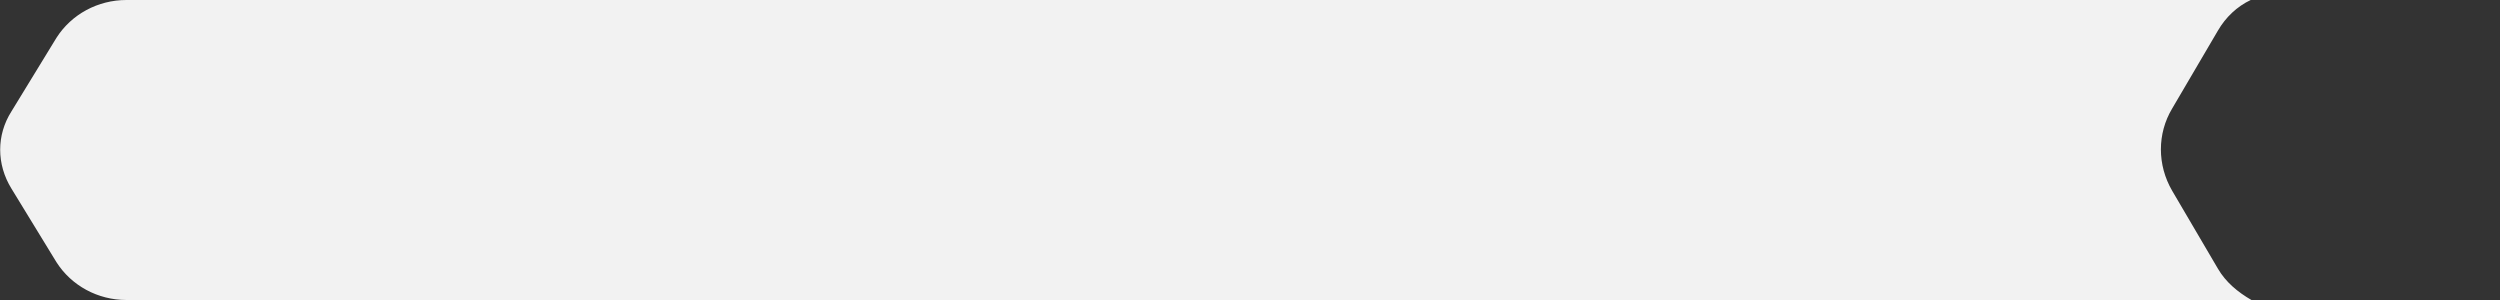 <?xml version="1.0" encoding="utf-8"?>
<!-- Generator: Adobe Illustrator 19.0.0, SVG Export Plug-In . SVG Version: 6.00 Build 0)  -->
<svg version="1.1" id="Camada_1" xmlns="http://www.w3.org/2000/svg" xmlns:xlink="http://www.w3.org/1999/xlink" x="0px" y="0px"
	 viewBox="-304 260 350 42" style="enable-background:new -304 260 350 42;" xml:space="preserve">
<rect x="-304" y="260" width="350" height="42" fill="#333333" stroke="none"/>
<style type="text/css">
	.st0{fill:#F2F2F2;}
</style>
<g id="XMLID_1583_">
	<path class="st0" d="M6.5,297.6l-6.4-10.9c-2.1-3.6-2.1-8,0-11.5l6.4-10.9c1.1-1.9,2.7-3.4,4.6-4.3h-297.4c-4,0-7.7,2-9.8,5.3
		l-6.3,10.3c-2.1,3.3-2.1,7.4,0,10.8l6.3,10.3c2.1,3.3,5.8,5.3,9.8,5.3H11.2C9.3,300.9,7.6,299.5,6.5,297.6z"/>
</g>
</svg>
